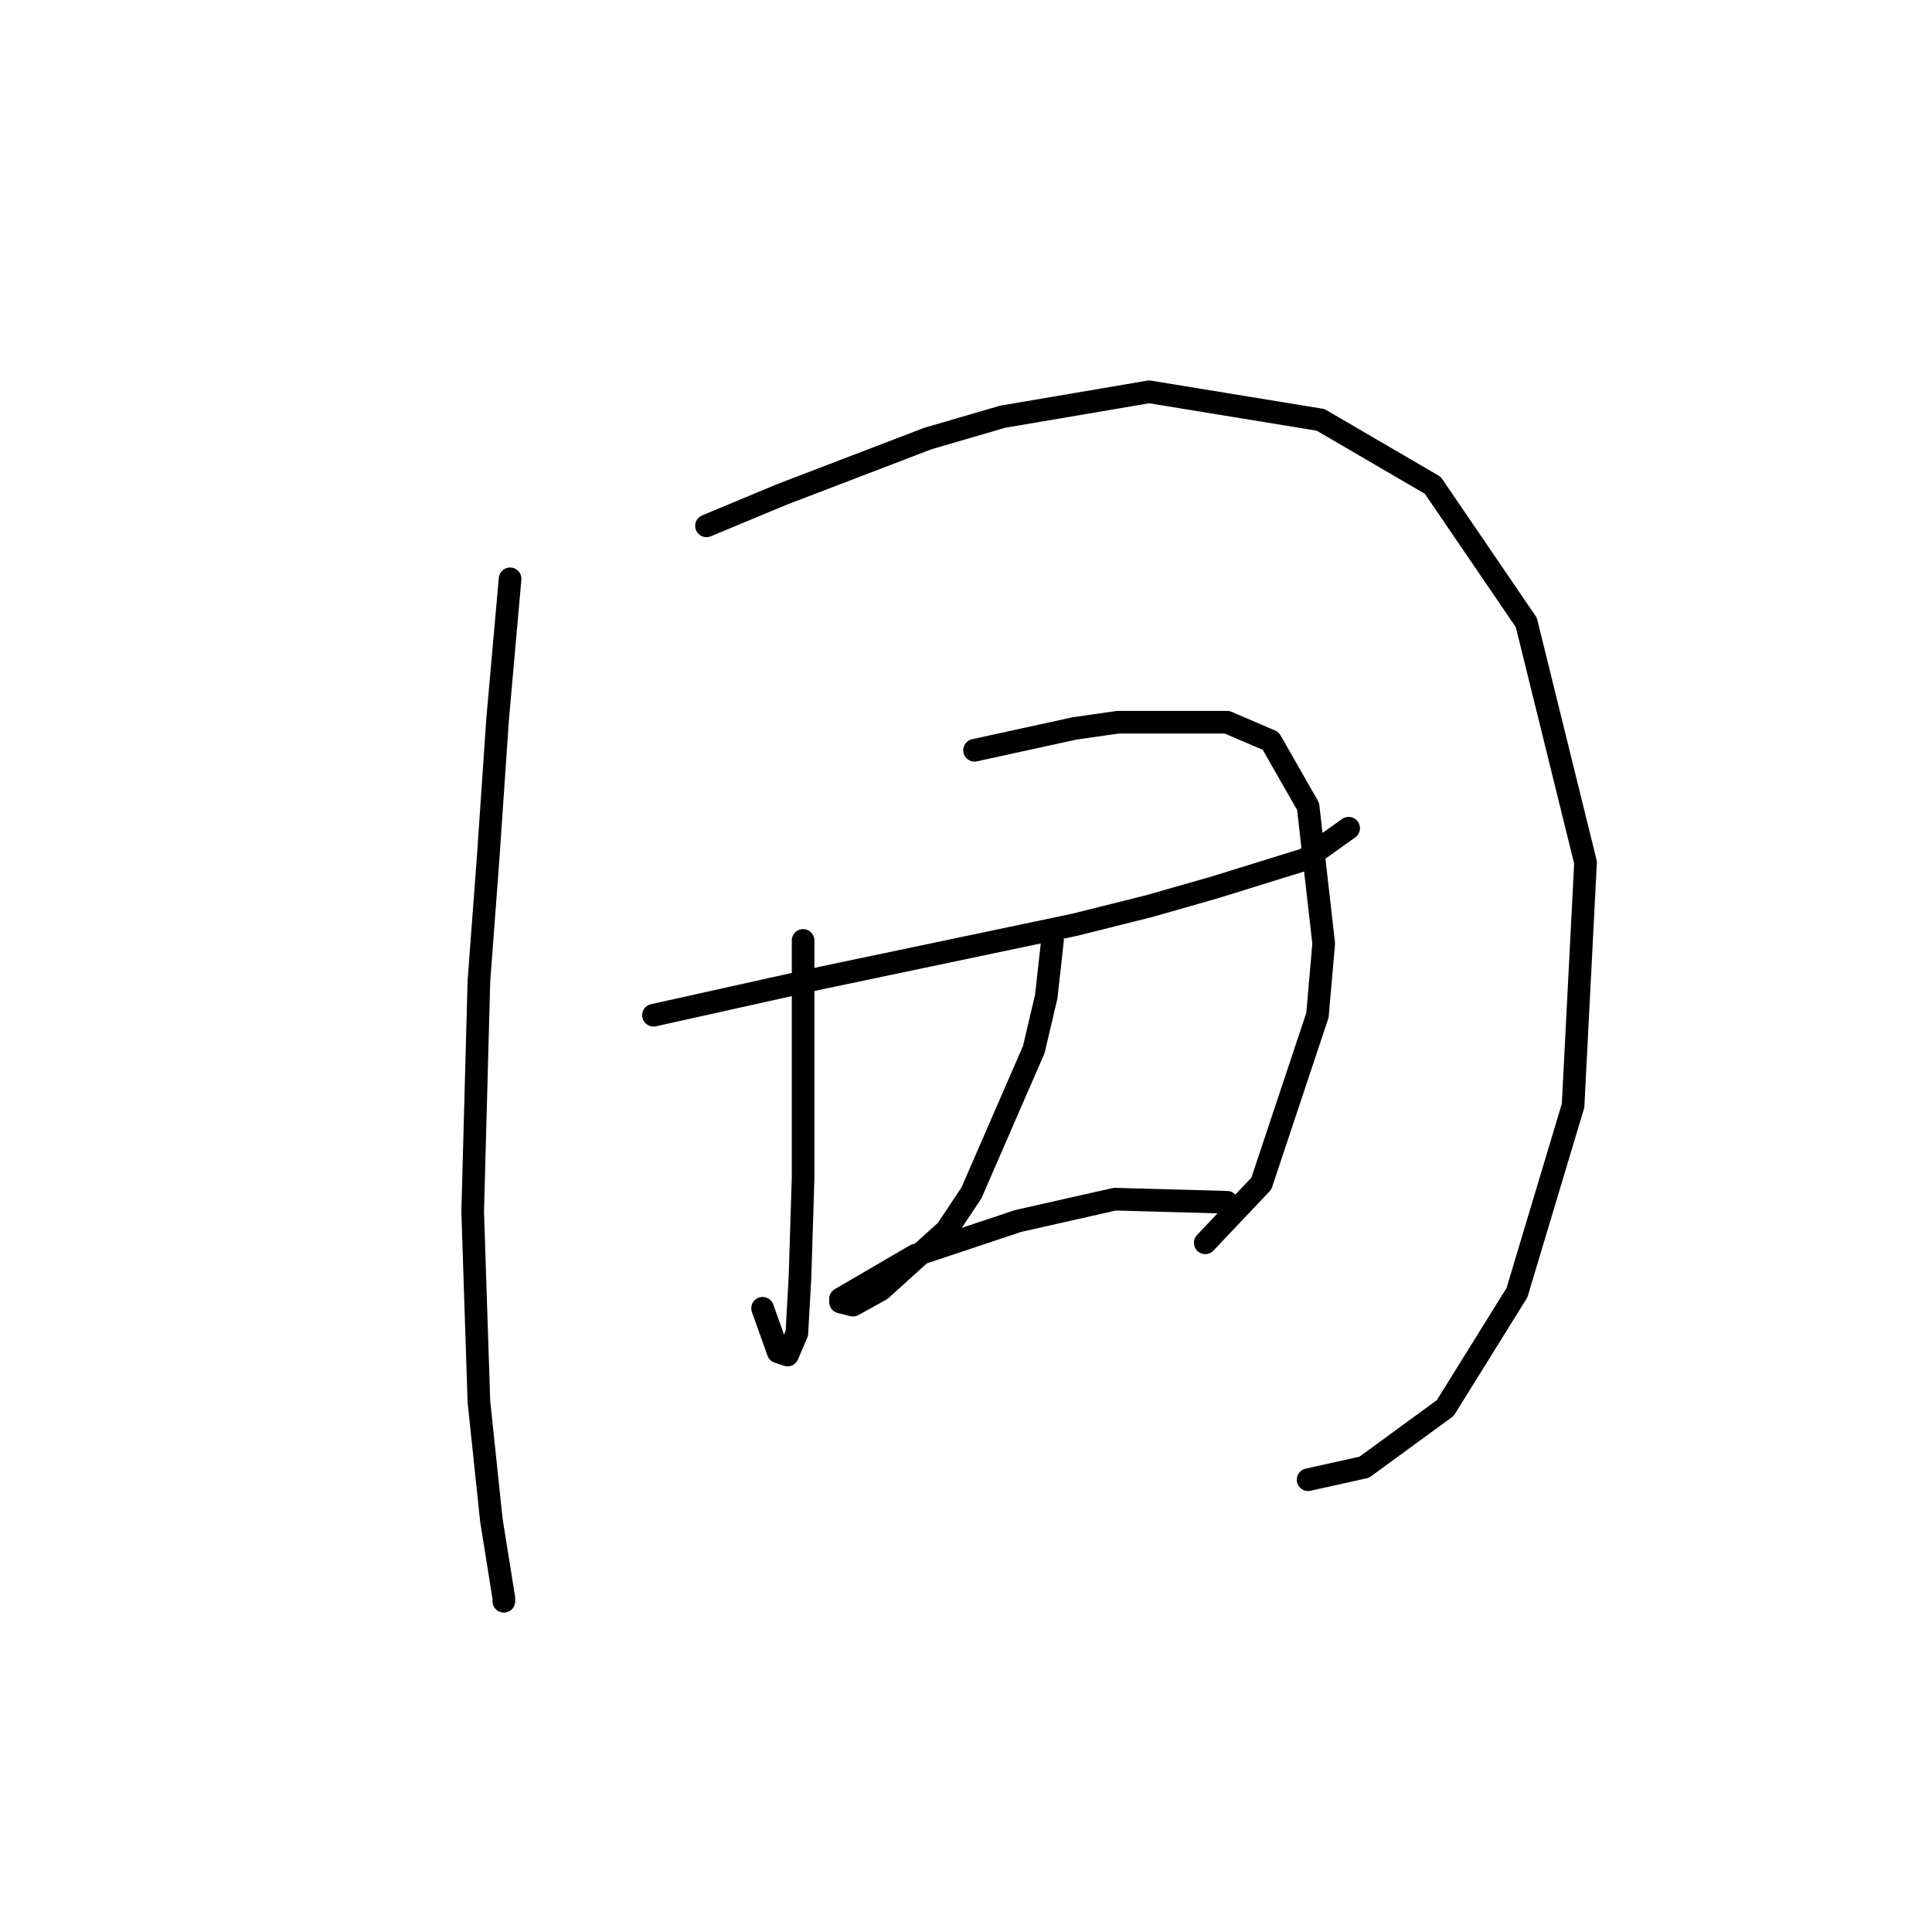 <?xml version="1.0" standalone="no"?>
    <svg width="256" height="256" xmlns="http://www.w3.org/2000/svg" version="1.1">
    <polyline stroke="black" stroke-width="3" stroke-linecap="round" fill="transparent" stroke-linejoin="round" points="67.589 76.698 65.937 95.285 64.698 113.46 63.459 129.982 62.633 160.547 63.459 185.743 65.111 201.439 66.763 211.766 66.763 212.179 66.763 212.179 " />
        <polyline stroke="black" stroke-width="3" stroke-linecap="round" fill="transparent" stroke-linejoin="round" points="93.612 69.676 103.525 65.546 122.938 58.111 132.851 55.219 152.265 51.915 174.983 55.633 189.852 64.307 202.244 82.481 210.092 114.286 208.44 146.504 201.005 171.287 191.505 186.569 180.765 194.417 173.33 196.07 173.33 196.07 " />
        <polyline stroke="black" stroke-width="3" stroke-linecap="round" fill="transparent" stroke-linejoin="round" points="86.59 134.525 97.742 132.047 108.894 129.569 142.352 122.547 152.265 120.068 160.939 117.59 172.917 113.873 178.7 109.742 178.7 109.742 " />
        <polyline stroke="black" stroke-width="3" stroke-linecap="round" fill="transparent" stroke-linejoin="round" points="106.416 124.612 106.416 135.351 106.416 146.504 106.416 156.004 106.003 169.221 105.59 176.656 104.351 179.548 103.112 179.135 101.047 173.352 101.047 173.352 " />
        <polyline stroke="black" stroke-width="3" stroke-linecap="round" fill="transparent" stroke-linejoin="round" points="129.134 99.416 142.352 96.525 148.134 95.698 162.591 95.698 168.374 98.177 173.33 106.851 175.396 125.025 174.569 134.525 167.135 156.83 159.7 164.678 159.7 164.678 " />
        <polyline stroke="black" stroke-width="3" stroke-linecap="round" fill="transparent" stroke-linejoin="round" points="139.46 124.612 138.634 132.047 136.982 139.069 128.721 158.069 125.417 163.026 116.742 170.874 113.025 172.939 111.373 172.526 111.373 172.113 121.286 166.33 134.917 161.786 147.721 158.895 162.591 159.308 162.591 159.308 " />
        </svg>
